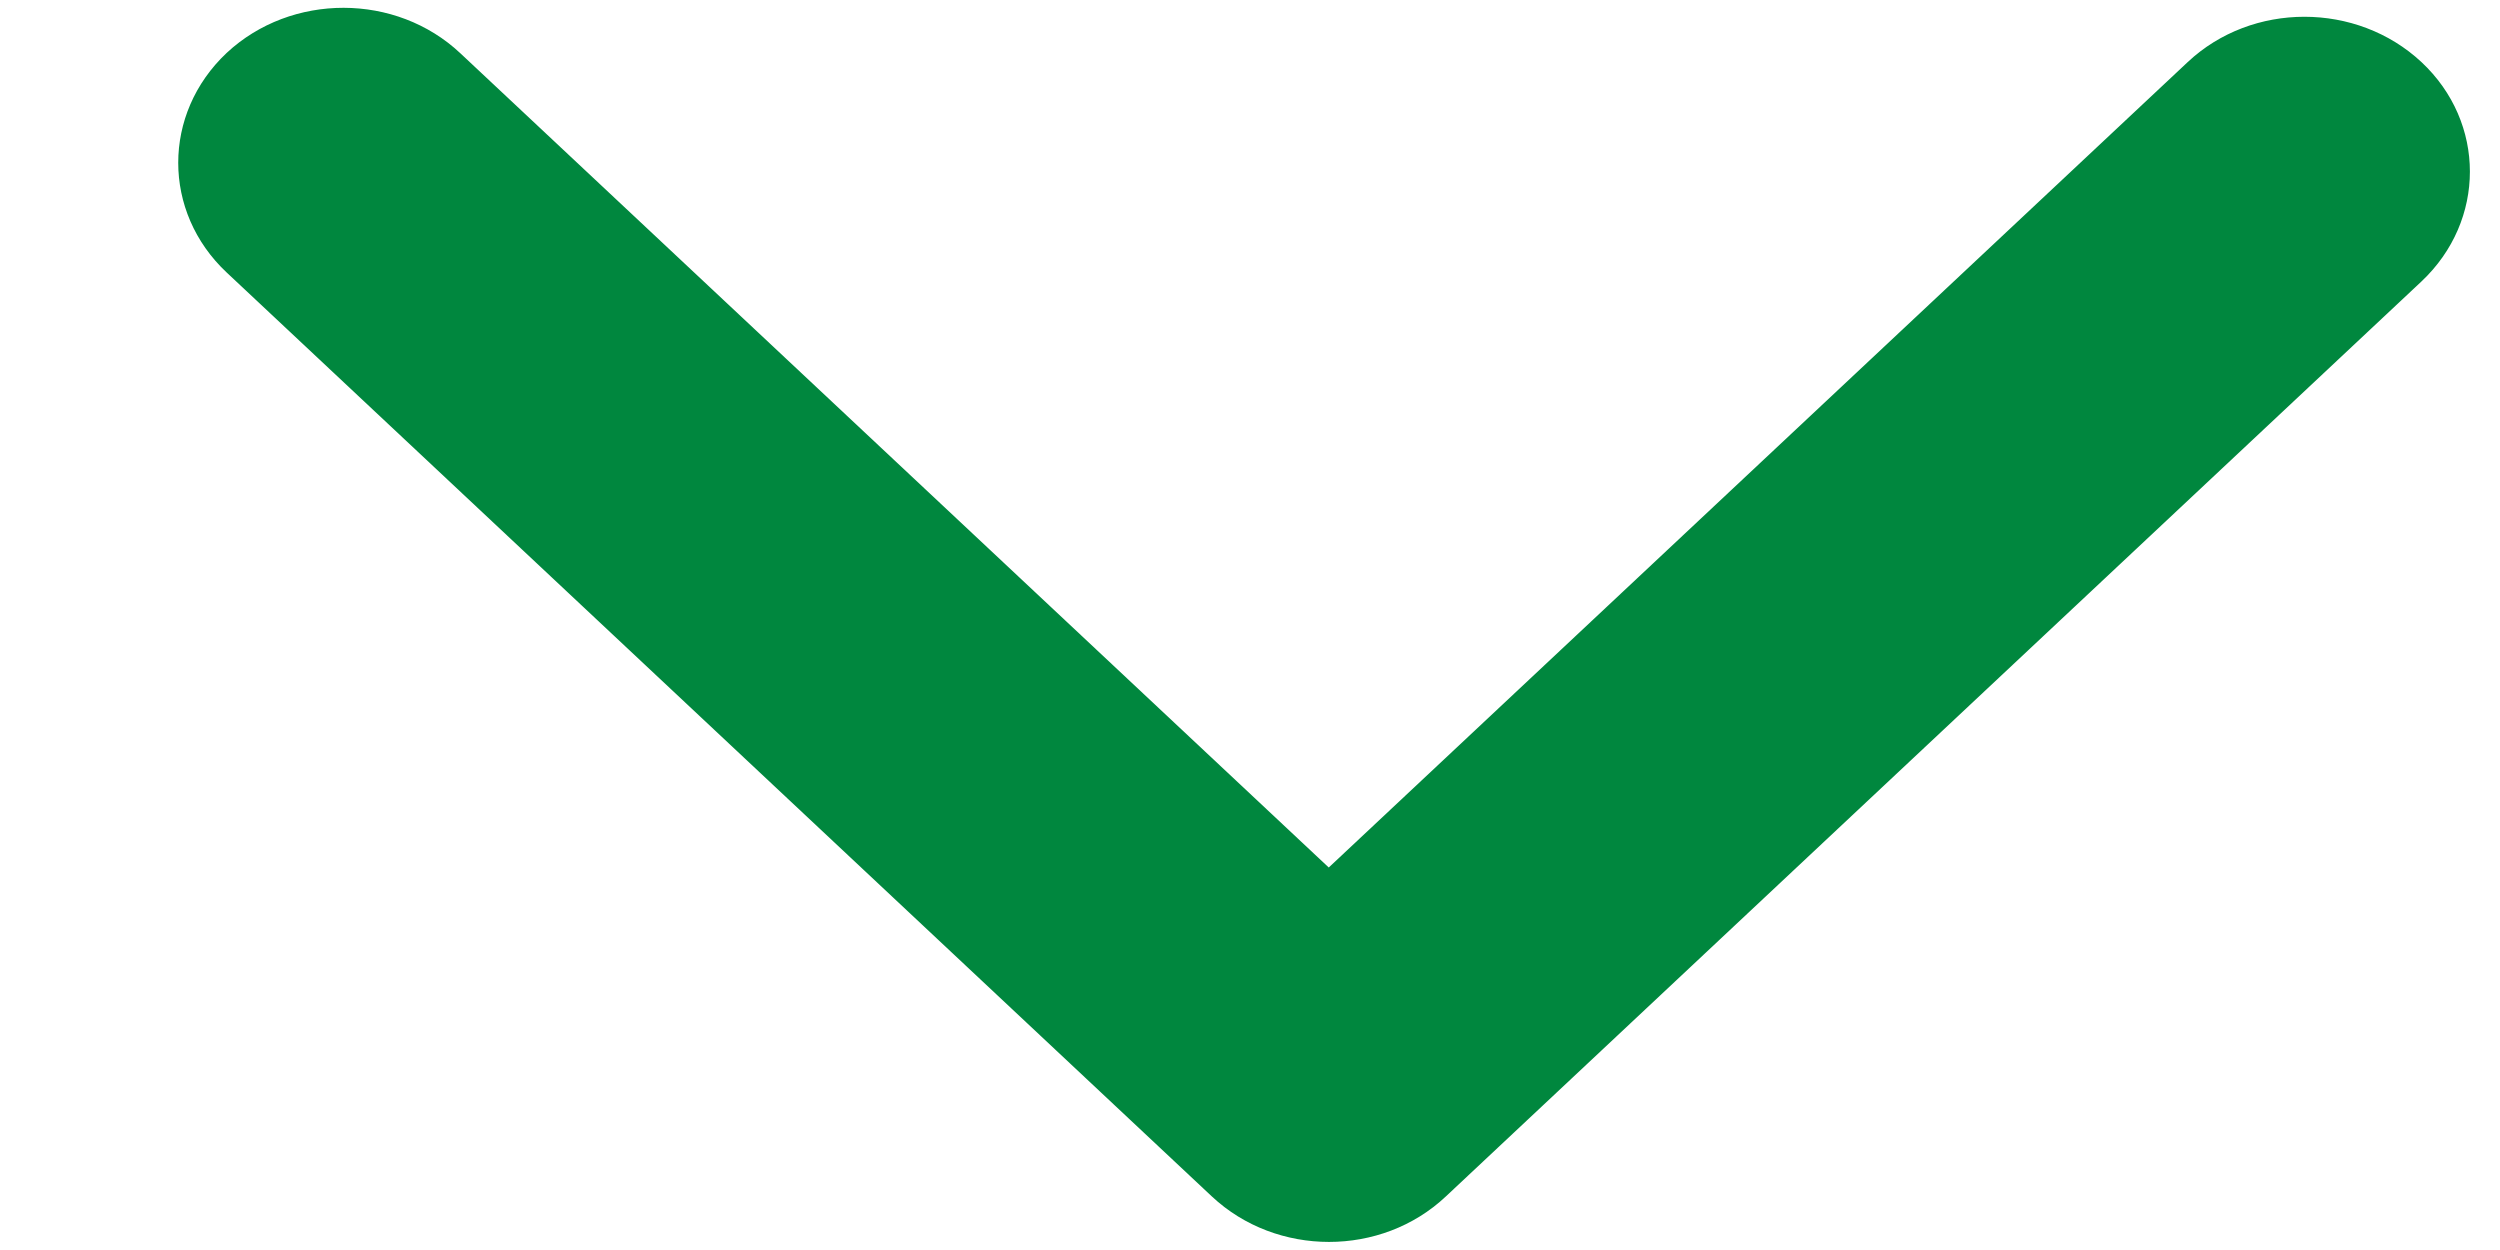 <svg width="12" height="6" viewBox="0 0 12 6" fill="none" xmlns="http://www.w3.org/2000/svg">
<path d="M2.21 0.256L6.378 4.164L10.501 0.298C10.81 0.008 11.312 0.008 11.623 0.298C11.933 0.588 11.933 1.059 11.623 1.351L6.94 5.743C6.631 6.034 6.128 6.034 5.817 5.743L1.088 1.308C0.778 1.017 0.778 0.546 1.088 0.254C1.398 -0.035 1.901 -0.035 2.21 0.256Z" fill="#00873E"/>
</svg>
